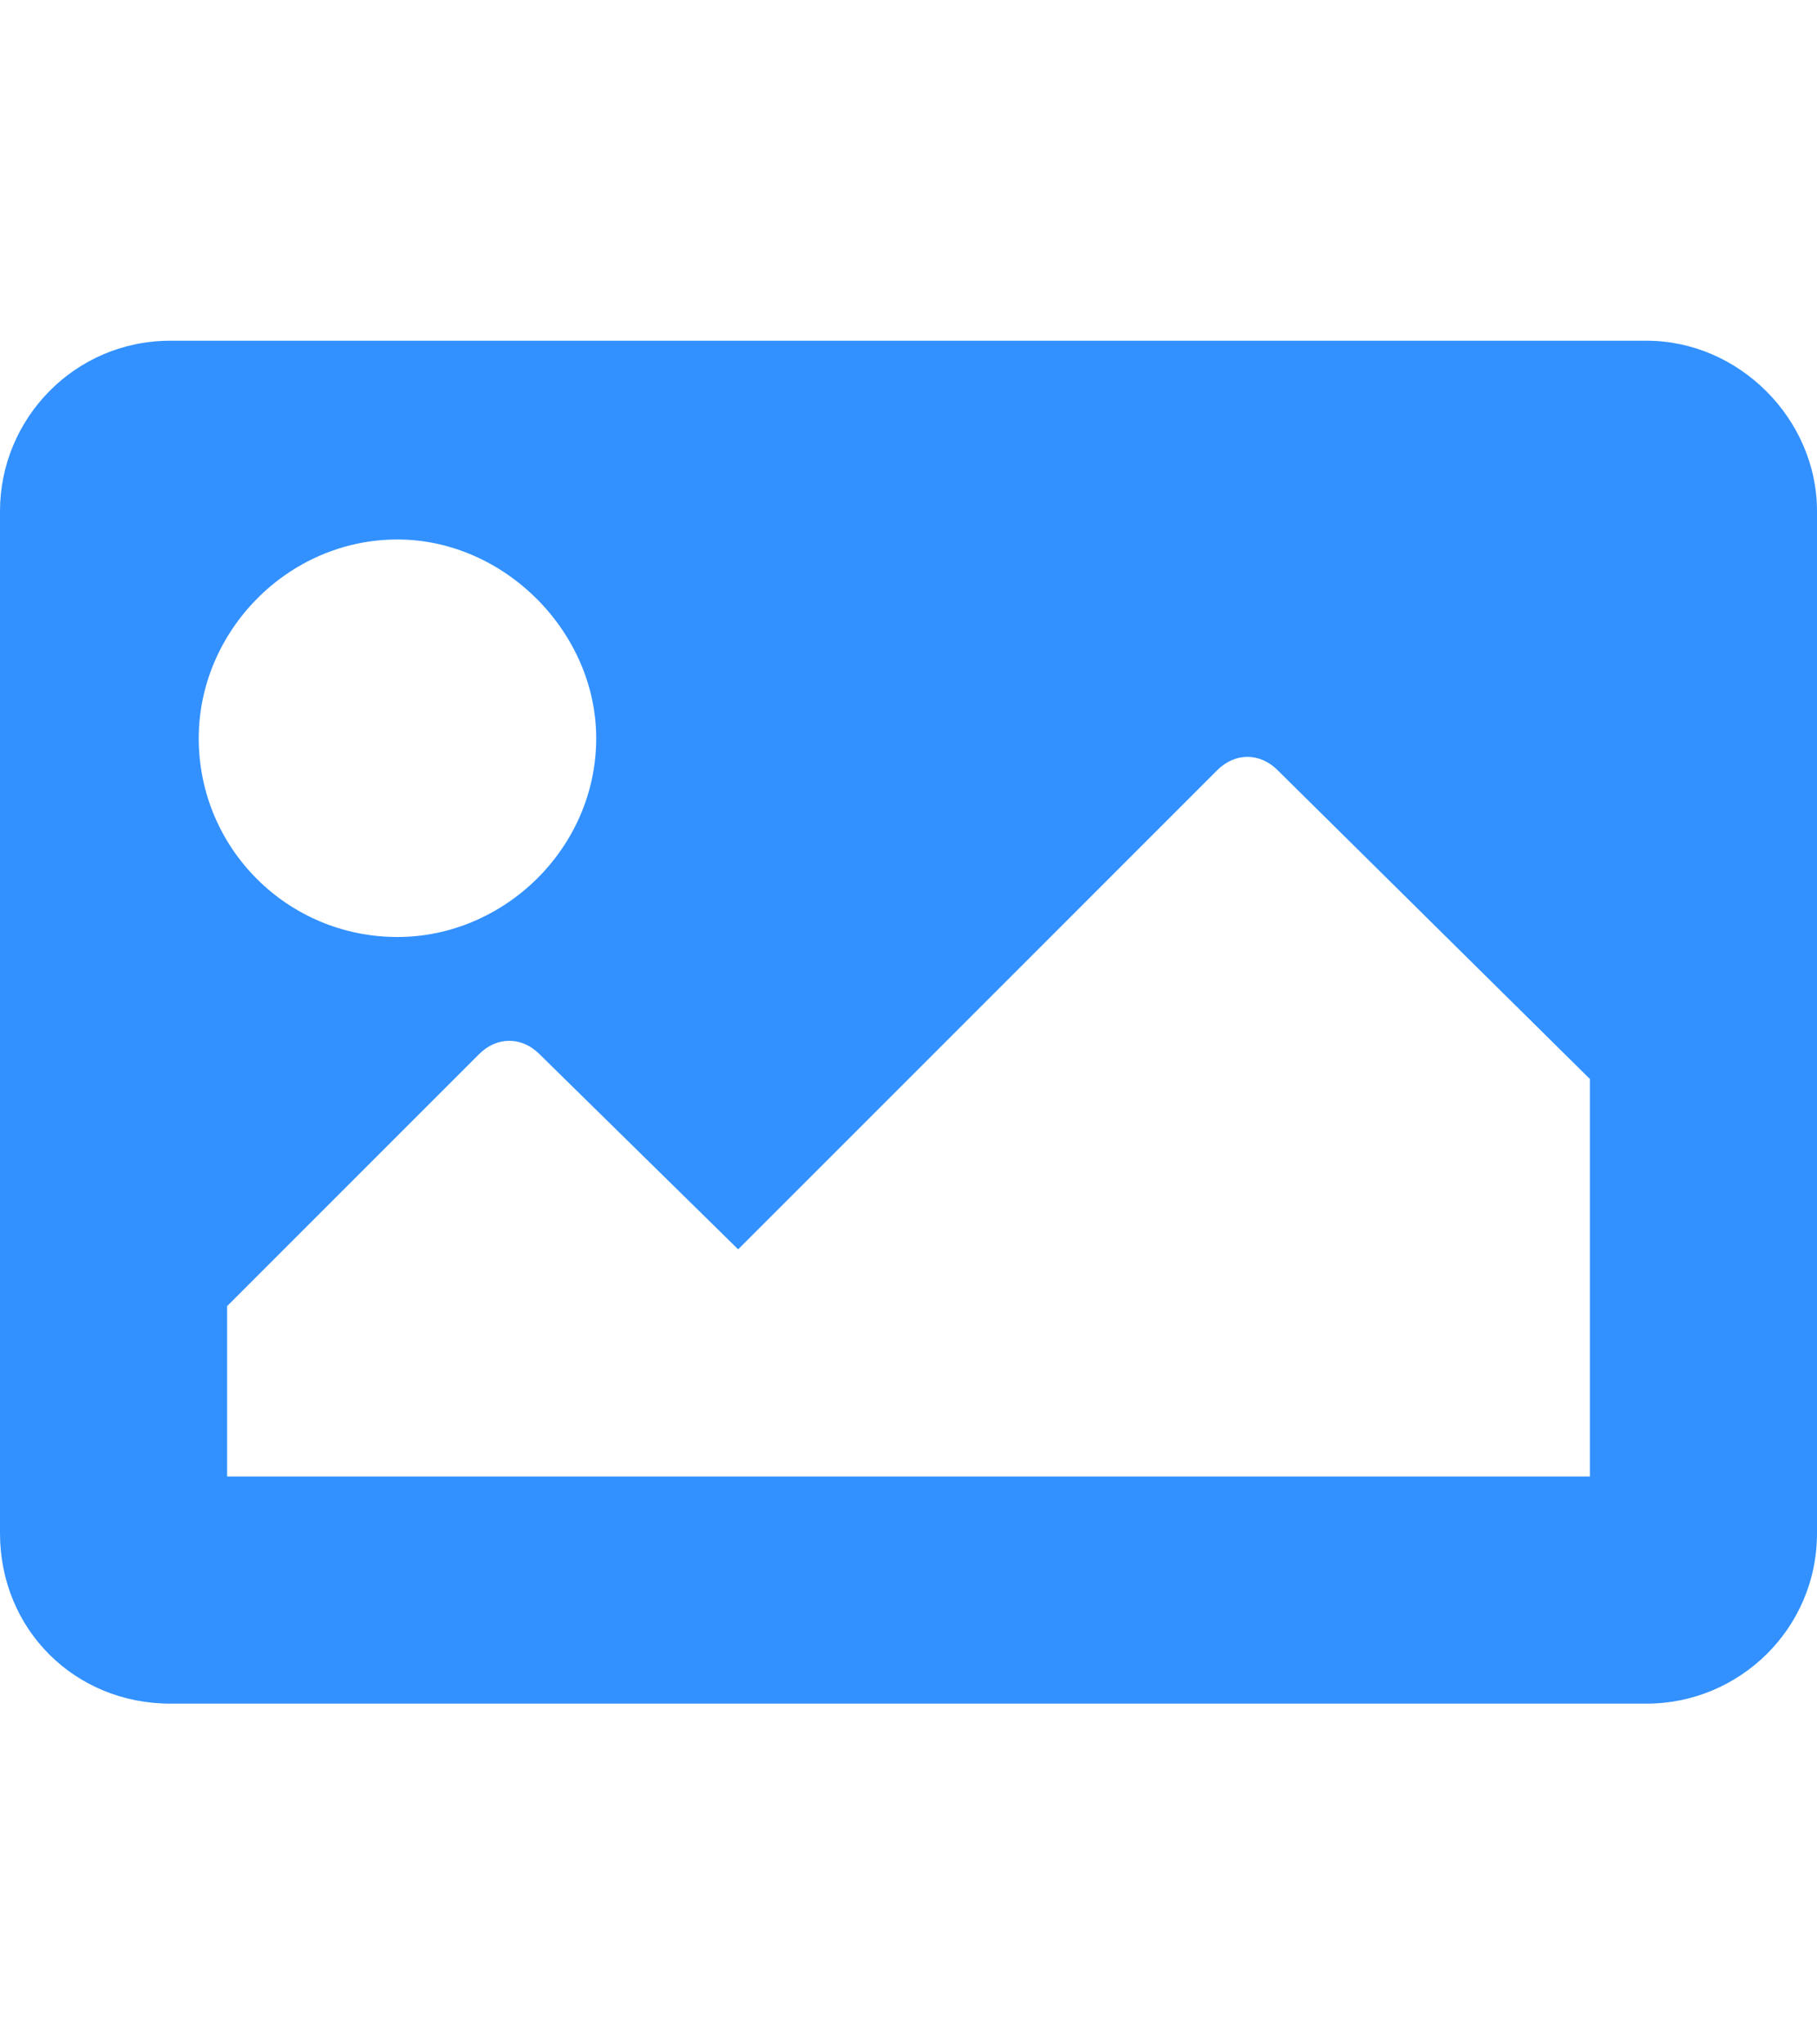 <svg width="32" height="36" viewBox="0 0 16 12" fill="none" xmlns="http://www.w3.org/2000/svg">
<path d="M14.5 12C15.312 12 16 11.344 16 10.5V1.5C16 0.688 15.312 0 14.5 0H1.5C0.656 0 0 0.688 0 1.5V10.5C0 11.344 0.656 12 1.5 12H14.5ZM3.5 1.75C4.438 1.75 5.25 2.562 5.25 3.5C5.25 4.469 4.438 5.25 3.5 5.25C2.531 5.25 1.75 4.469 1.75 3.5C1.75 2.562 2.531 1.75 3.5 1.75ZM2 10V8.5L4.219 6.281C4.375 6.125 4.594 6.125 4.75 6.281L6.5 8L10.719 3.781C10.875 3.625 11.094 3.625 11.25 3.781L14 6.5V10H2Z" fill="#3291FF"/>
</svg>
